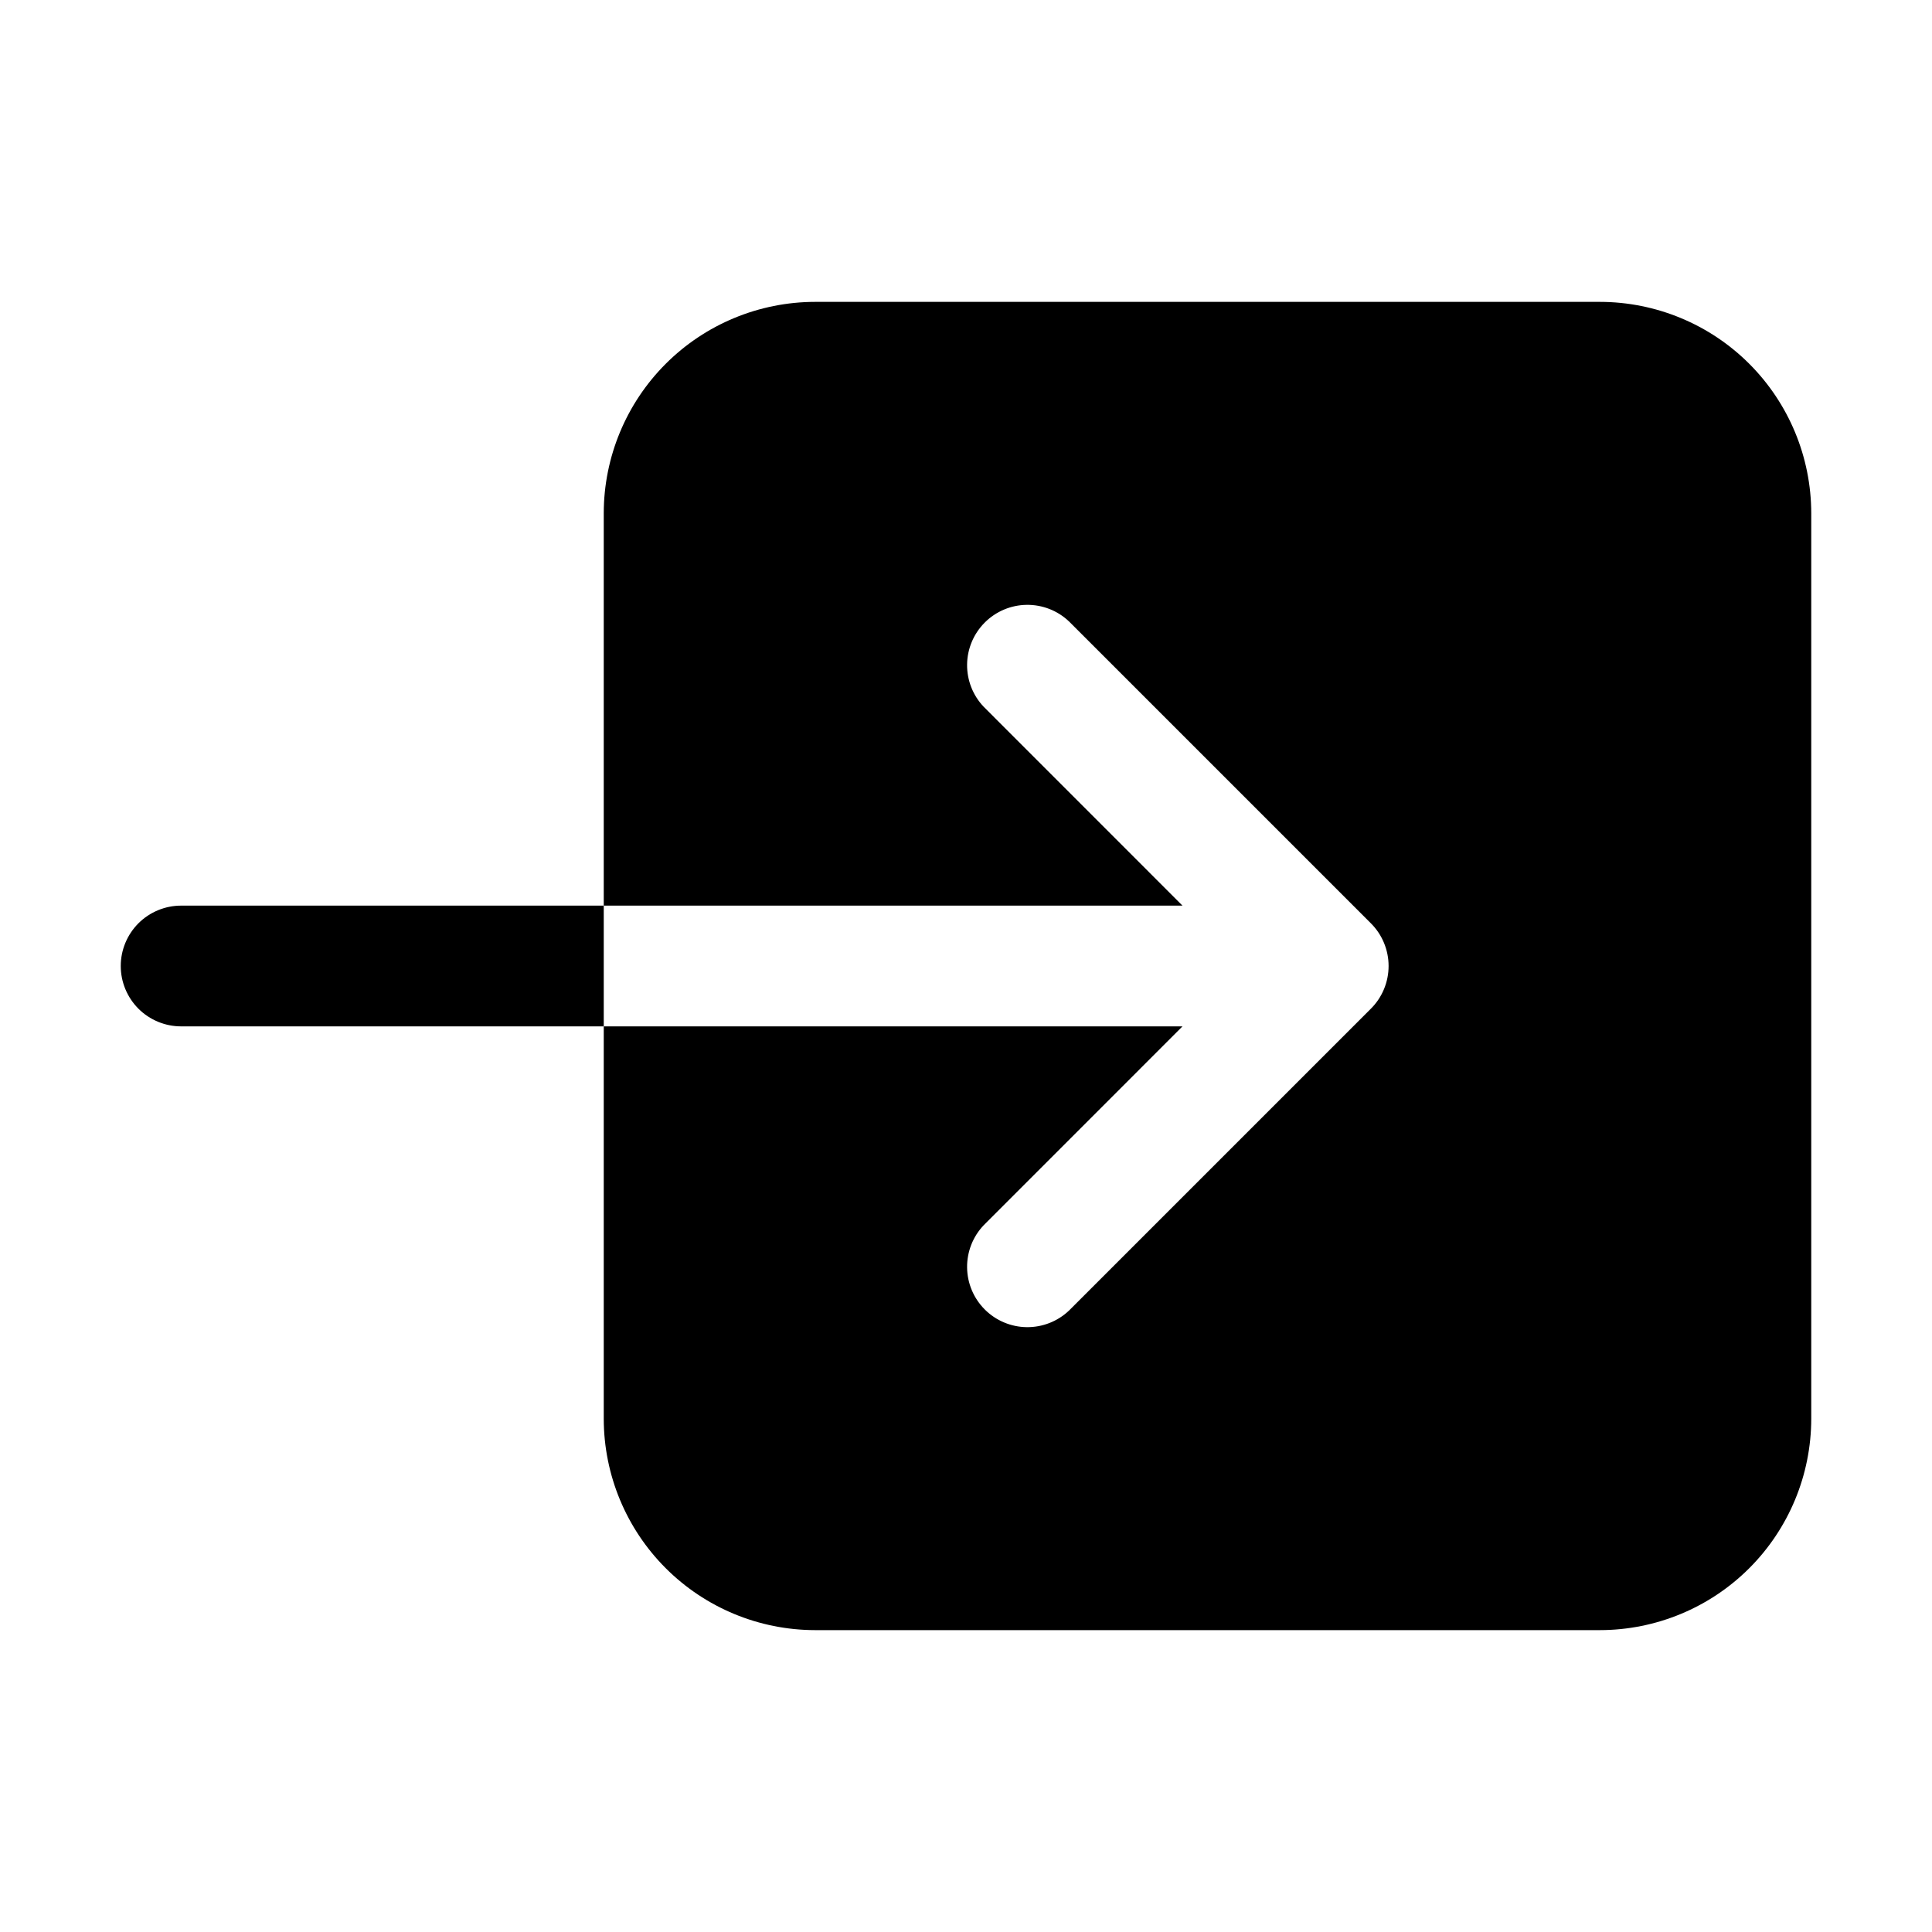 <svg width="60" height="60" viewBox="0 0 60 60" fill="none" xmlns="http://www.w3.org/2000/svg">
<path d="M18.75 15.938V28.125H36.723L30.55 21.95C30.213 21.596 30.028 21.124 30.034 20.635C30.04 20.146 30.237 19.679 30.583 19.333C30.929 18.987 31.396 18.79 31.885 18.784C32.374 18.778 32.846 18.963 33.2 19.3L42.575 28.675C42.927 29.026 43.124 29.503 43.124 30C43.124 30.497 42.927 30.974 42.575 31.325L33.2 40.7C32.846 41.037 32.374 41.222 31.885 41.216C31.396 41.21 30.929 41.013 30.583 40.667C30.237 40.321 30.04 39.854 30.034 39.365C30.028 38.876 30.213 38.404 30.55 38.05L36.723 31.875H18.75V44.062C18.752 45.802 19.444 47.471 20.674 48.701C21.904 49.931 23.573 50.623 25.312 50.625H49.688C51.427 50.623 53.096 49.931 54.326 48.701C55.556 47.471 56.248 45.802 56.25 44.062V15.938C56.248 14.198 55.556 12.53 54.326 11.299C53.096 10.069 51.427 9.377 49.688 9.375H25.312C23.573 9.377 21.904 10.069 20.674 11.299C19.444 12.53 18.752 14.198 18.75 15.938Z" fill="black"/>
<path d="M5.625 28.125C5.128 28.125 4.651 28.323 4.299 28.674C3.948 29.026 3.75 29.503 3.75 30C3.75 30.497 3.948 30.974 4.299 31.326C4.651 31.677 5.128 31.875 5.625 31.875H18.75V28.125H5.625Z" fill="black"/>
</svg>
